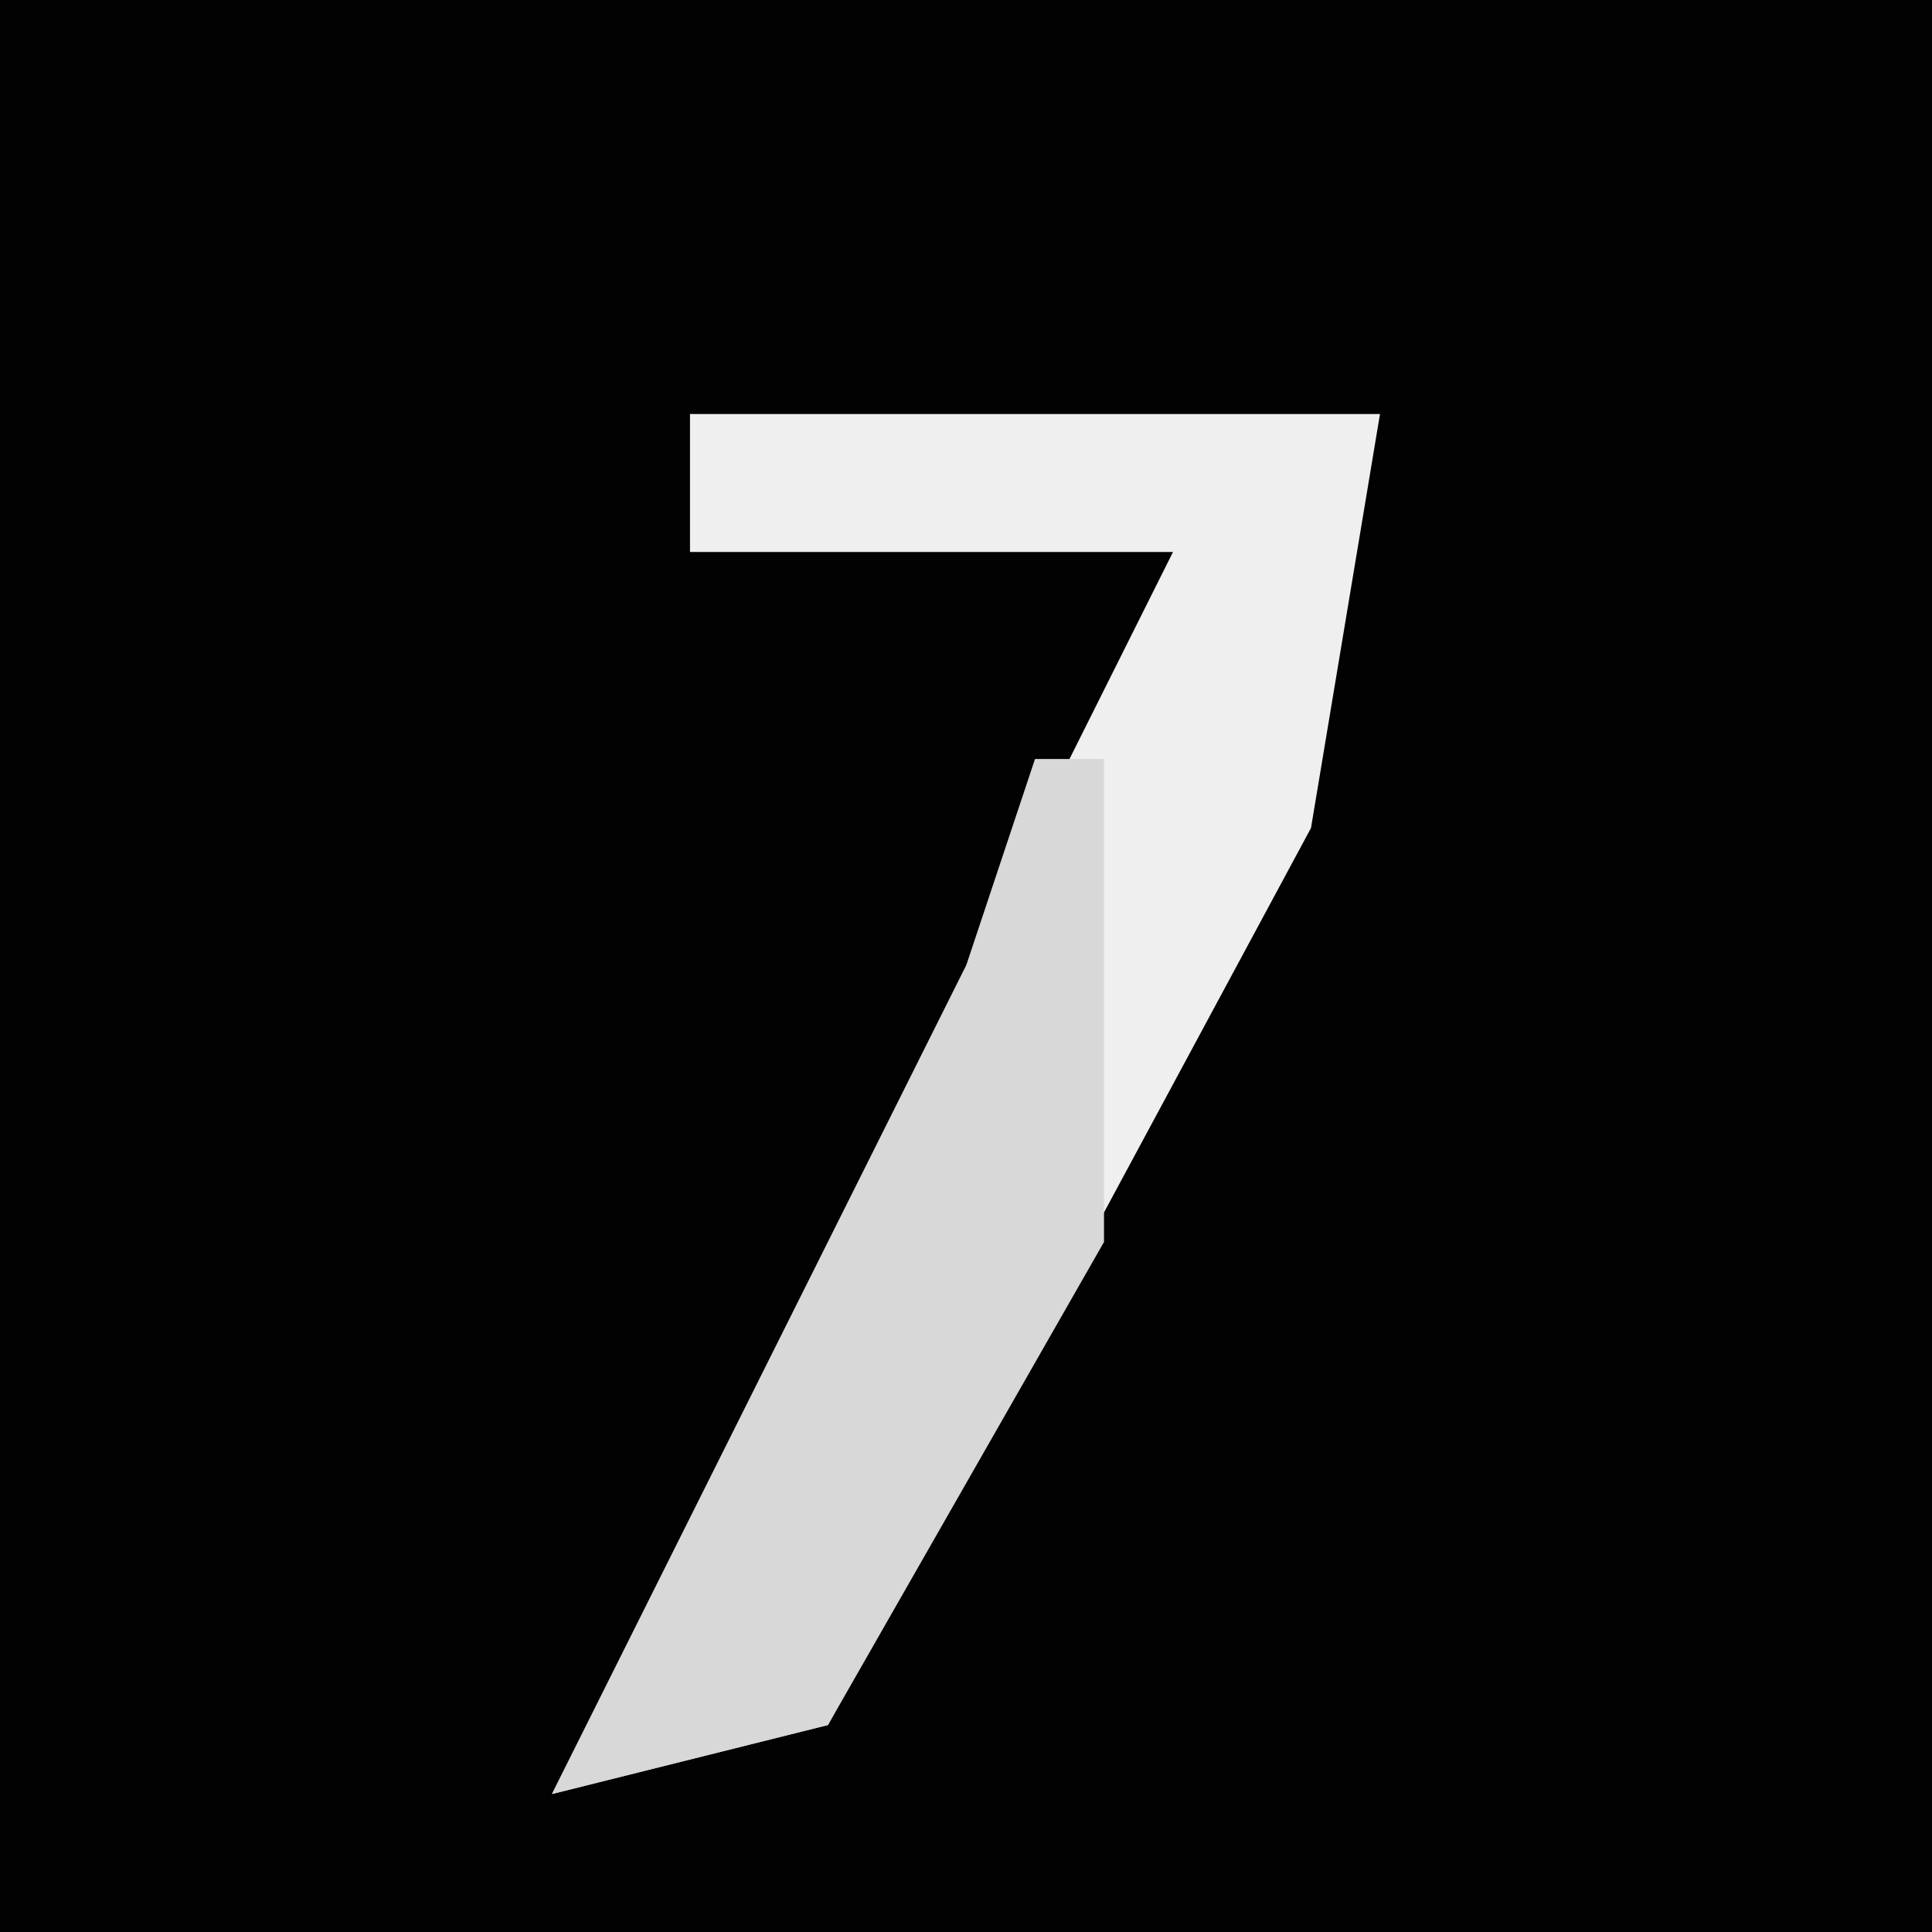 <?xml version="1.0" encoding="UTF-8"?>
<svg version="1.1" xmlns="http://www.w3.org/2000/svg" width="28" height="28">
<path d="M0,0 L28,0 L28,28 L0,28 Z " fill="#020202" transform="translate(0,0)"/>
<path d="M0,0 L10,0 L9,6 L2,19 L-2,20 L0,16 L4,8 L7,2 L0,2 Z " fill="#EFEFEF" transform="translate(10,6)"/>
<path d="M0,0 L1,0 L1,7 L-3,14 L-7,15 L-5,11 L-1,3 Z " fill="#D8D8D8" transform="translate(15,11)"/>
</svg>
